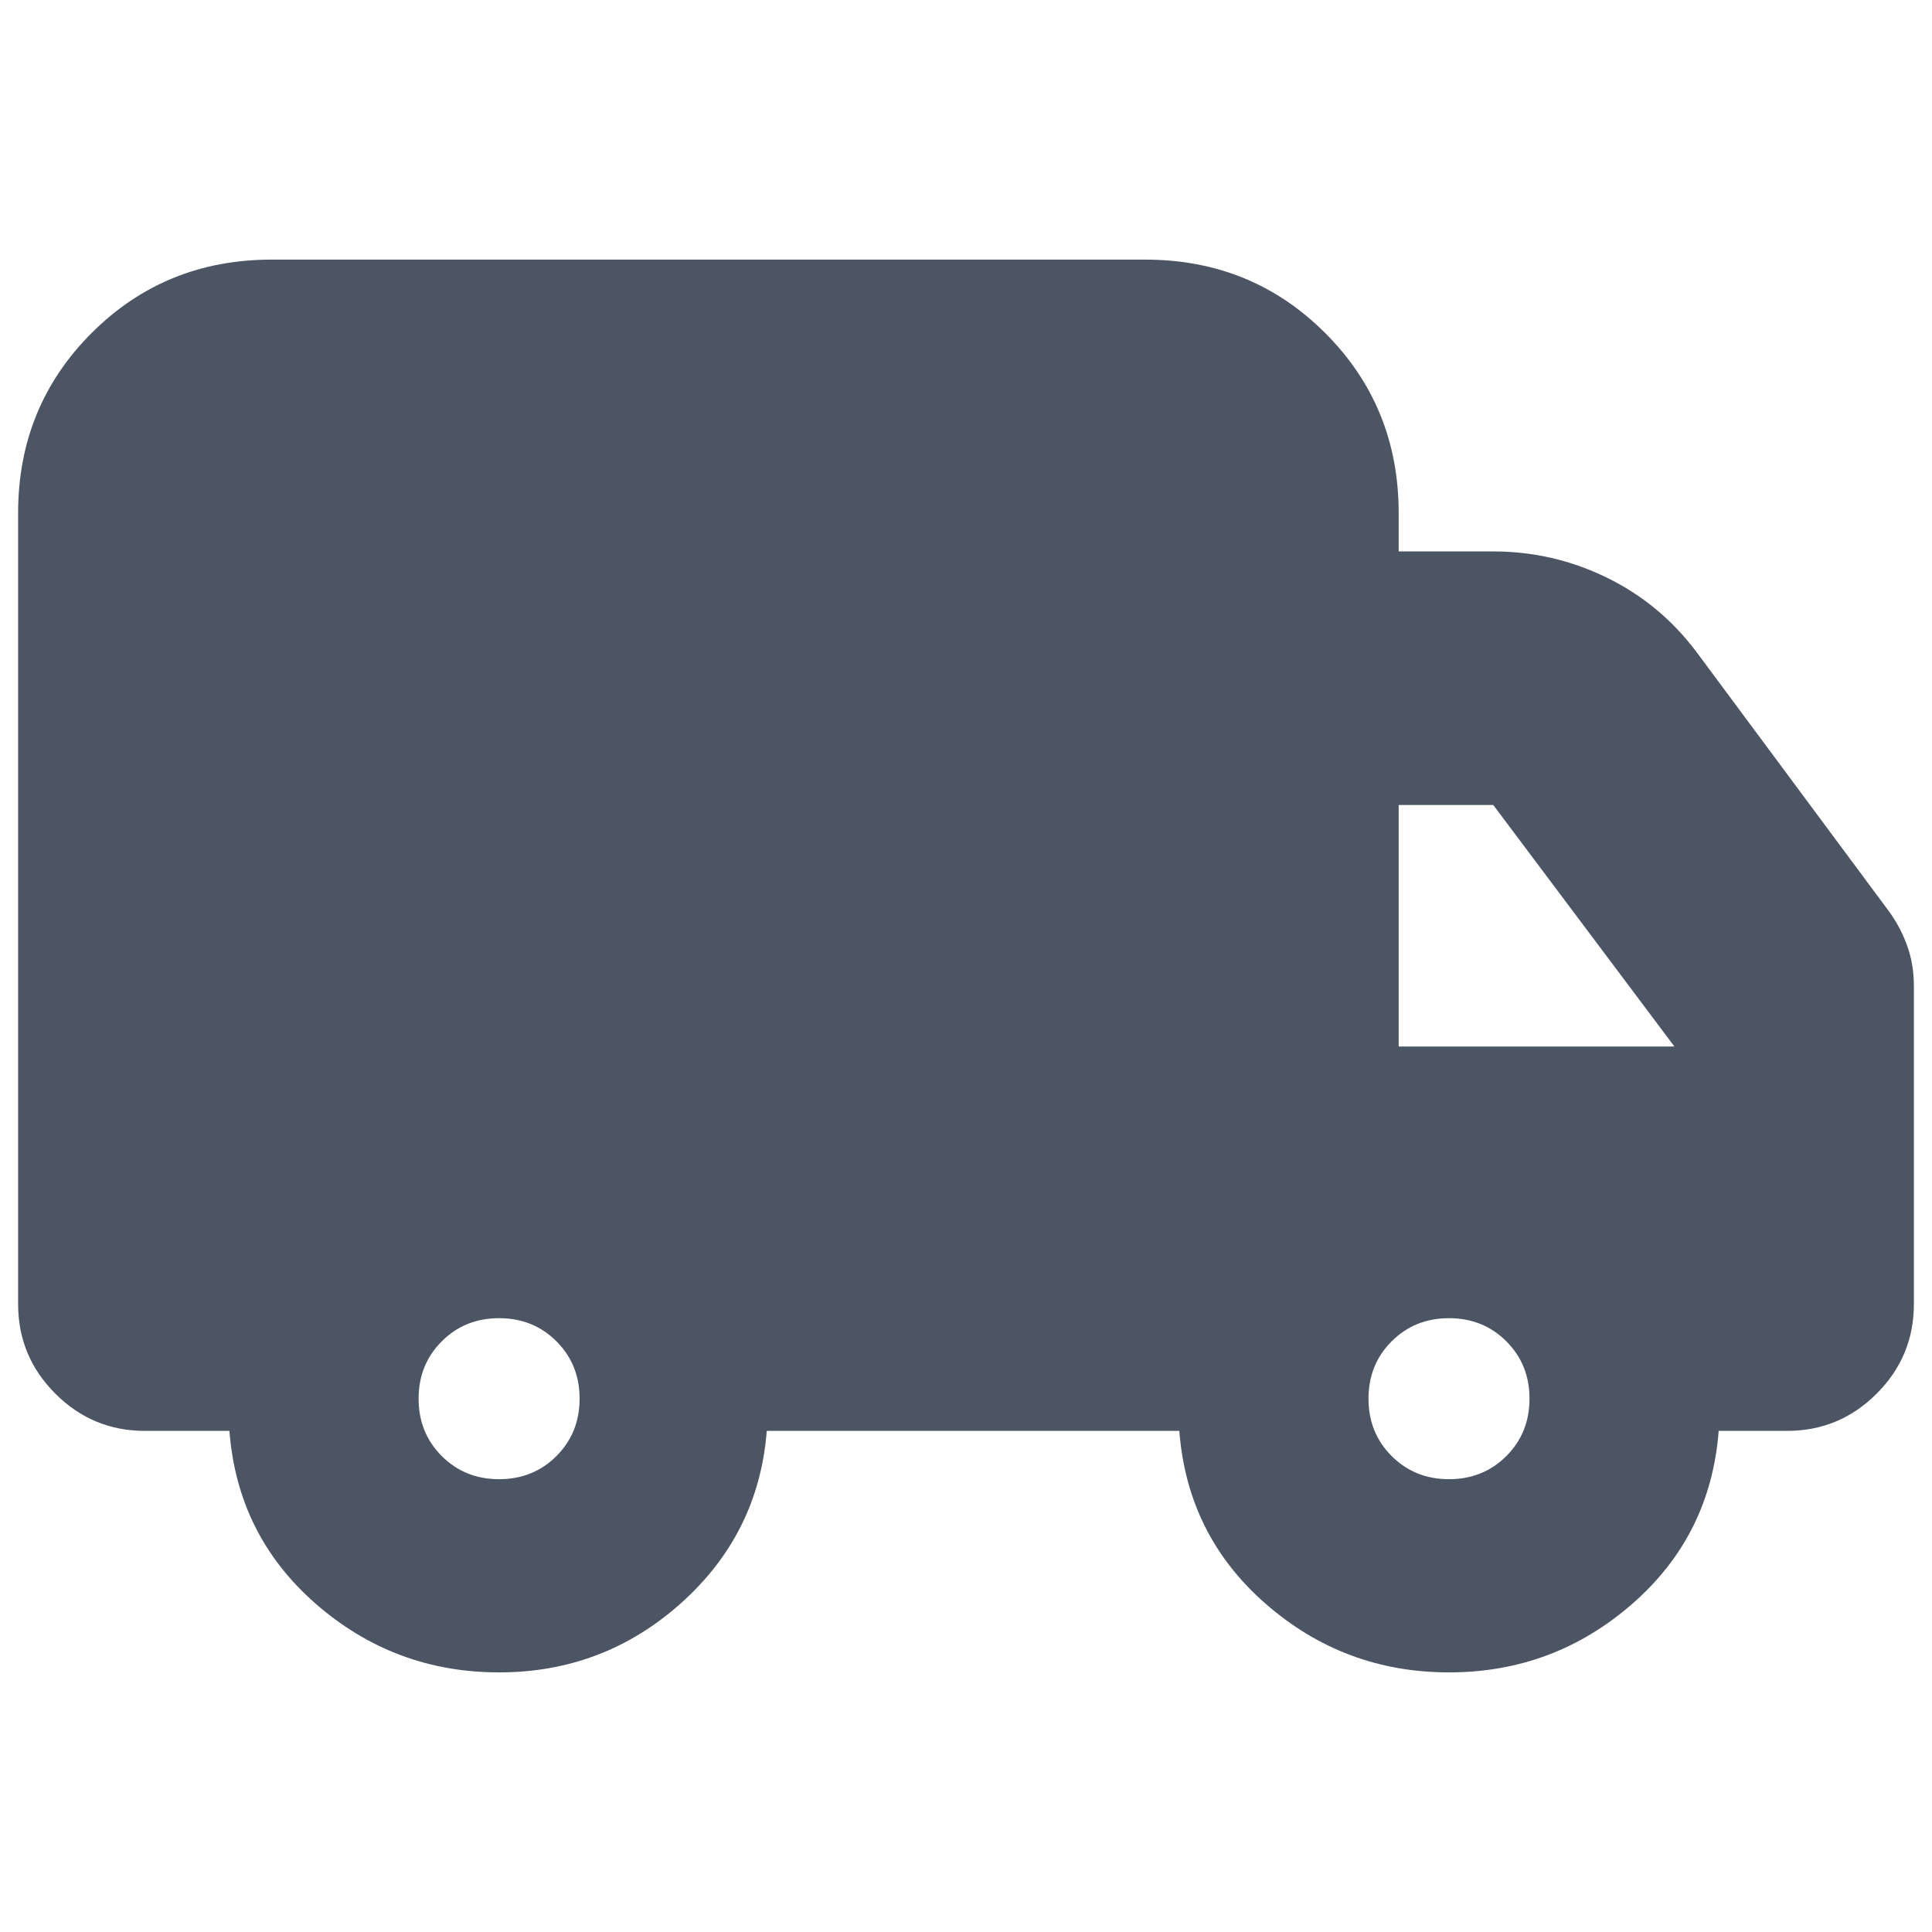 <svg xmlns="http://www.w3.org/2000/svg" height="24px" viewBox="0 -960 960 960" width="24px" fill="#4B5563"><path d="M248-129q-52 0-91-34t-43-86H72q-26 0-44.5-18.5T9-312v-393q0-53 36.5-89.5T135-831h434q53 0 89.5 36.5T695-705v19h47q29.75 0 56.38 13Q825-660 843-636l95 128q6 8 9.5 17.47 3.5 9.48 3.5 20.53v158q0 26-18.5 44.5T888-249h-34q-4 52-43 86t-91 34q-52 0-91-34t-43-86H381q-4 51-42.5 85.5T248-129Zm0-96q17 0 28.5-11.5T288-265q0-17-11.5-28.5T248-305q-17 0-28.5 11.5T208-265q0 17 11.5 28.5T248-225Zm472 0q17 0 28.5-11.5T760-265q0-17-11.5-28.5T720-305q-17 0-28.5 11.5T680-265q0 17 11.5 28.5T720-225Zm-25-215h137l-90-120h-47v120Z"/></svg>